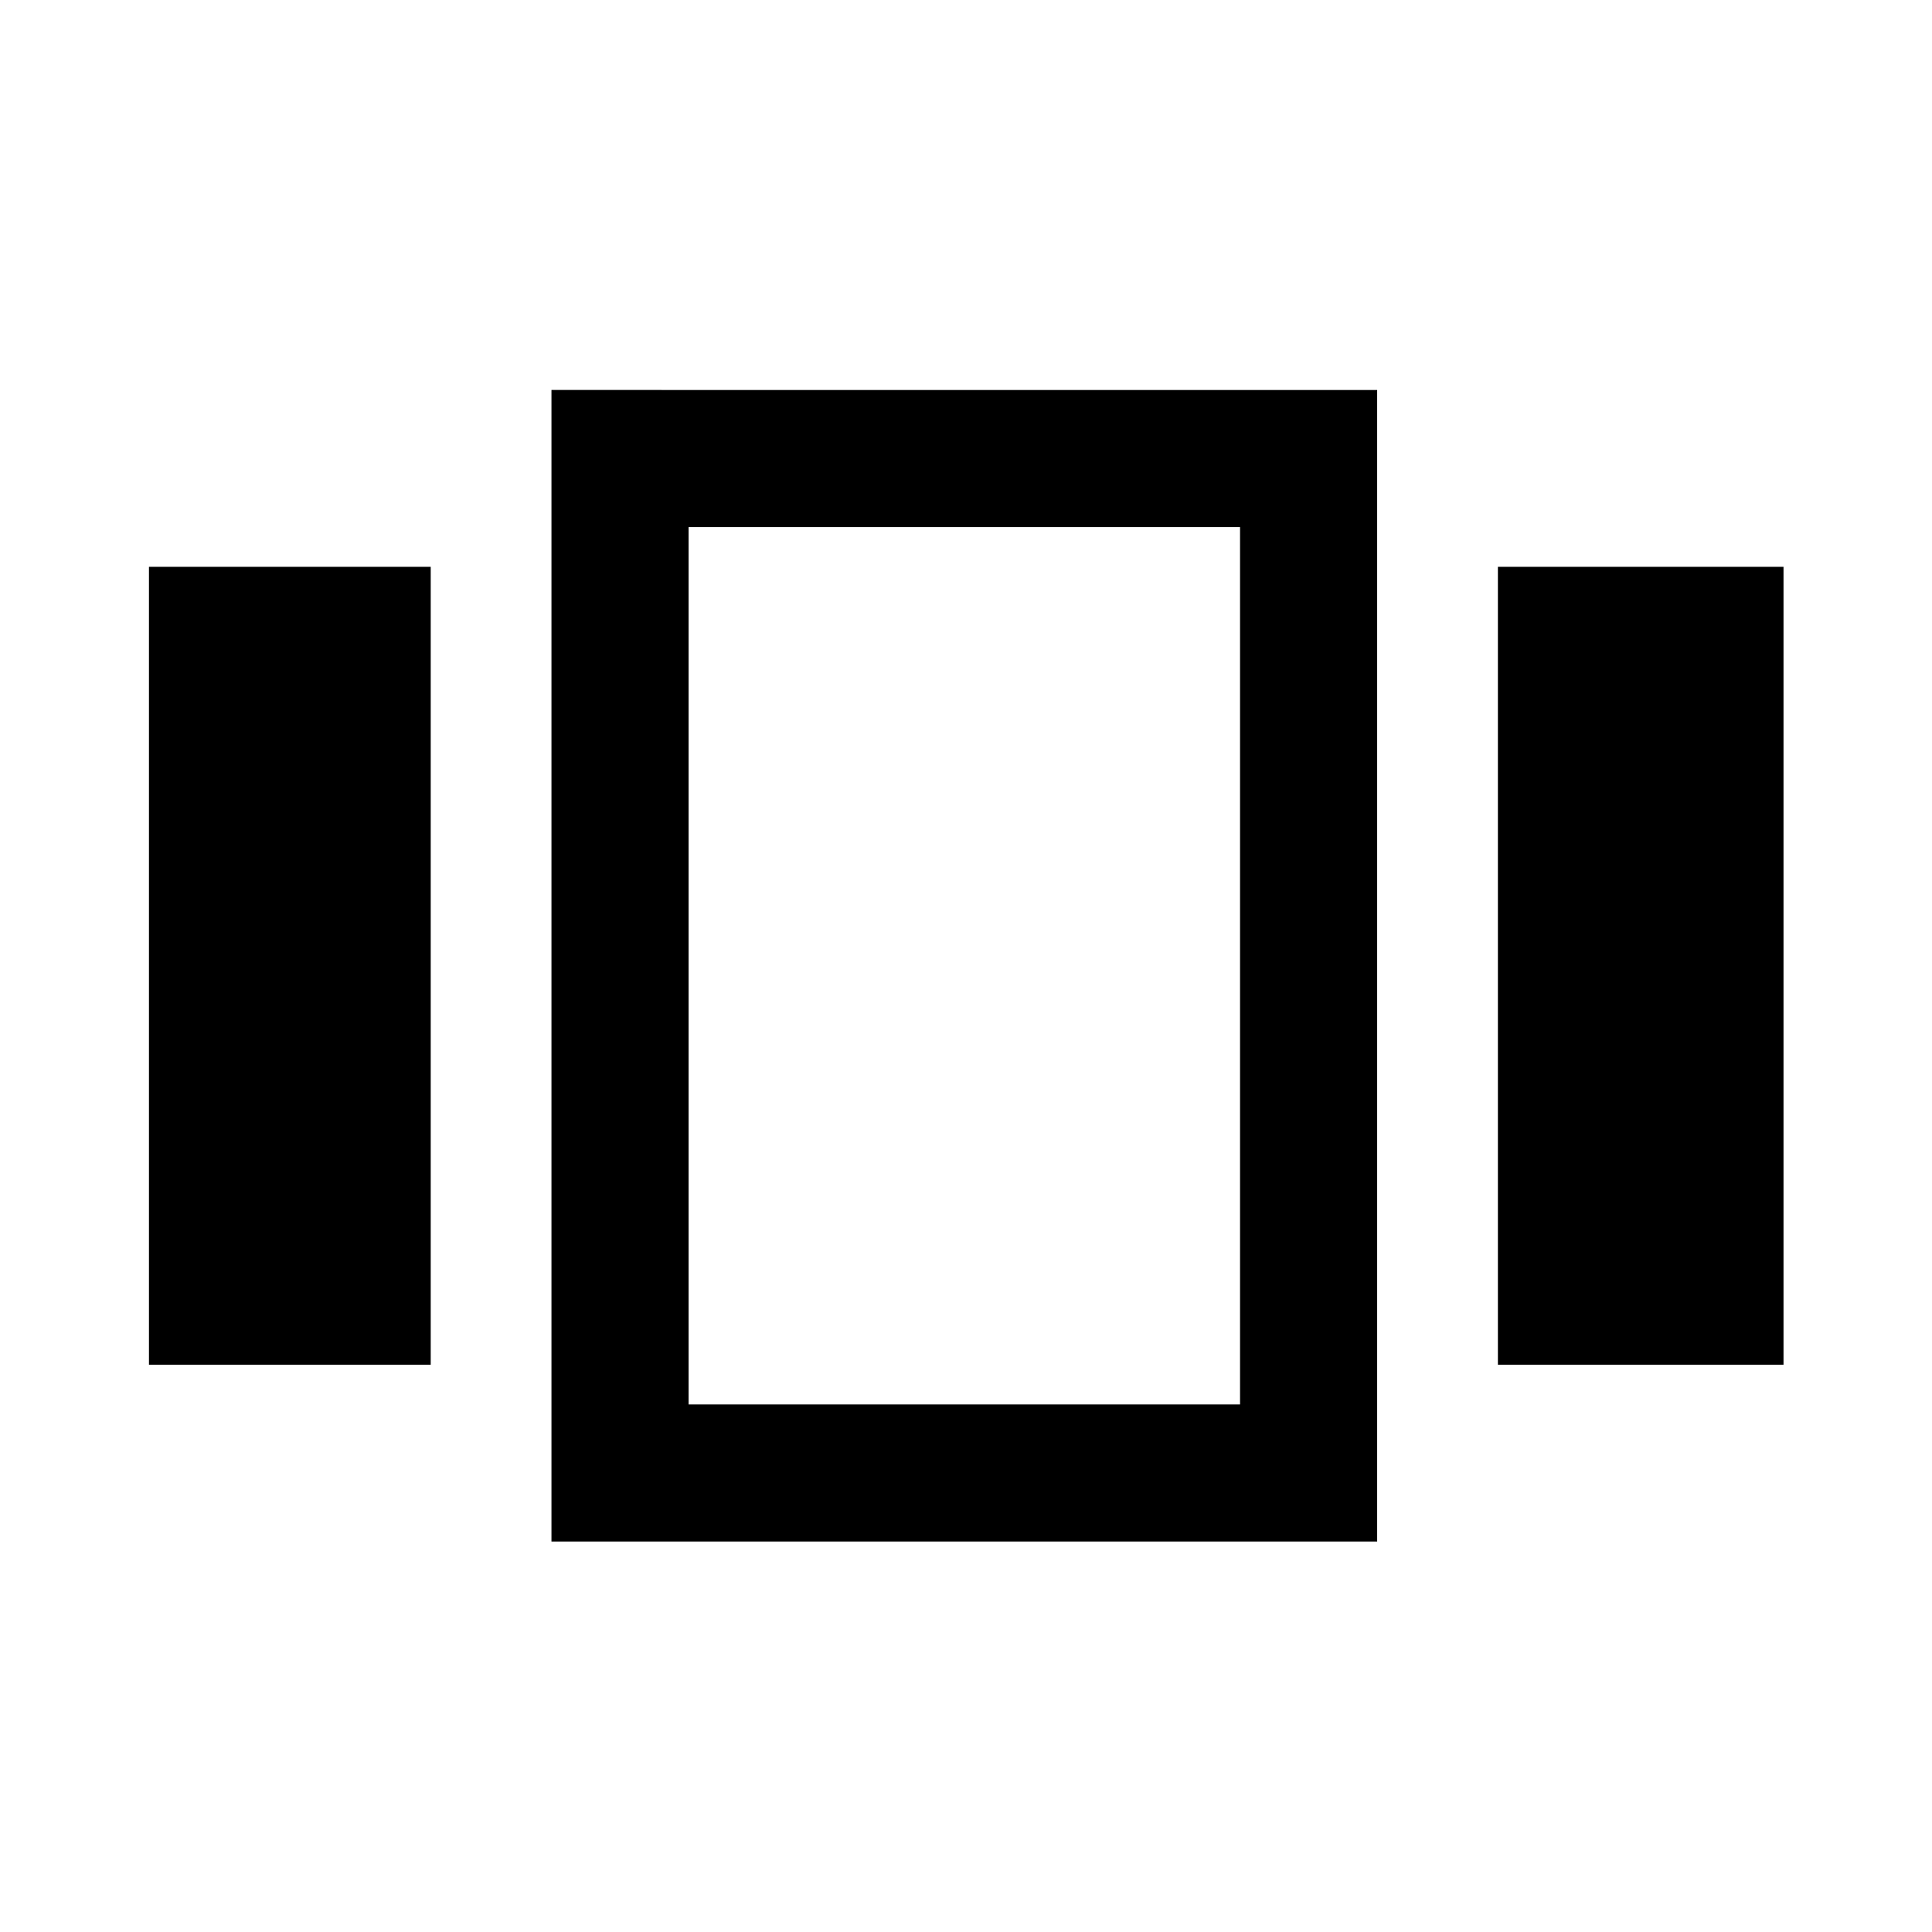 <svg xmlns="http://www.w3.org/2000/svg" height="48" viewBox="0 -960 960 960" width="48"><path d="M74.02-281.89v-396.46h140v396.46h-140Zm200 87.87v-572.2H684.3v572.2H274.02Zm470.28-87.87v-396.46h141.92v396.46H744.3Zm-402.15 19.74h274.02v-435.94H342.15v435.94Zm136.89-218.09Z"/></svg>